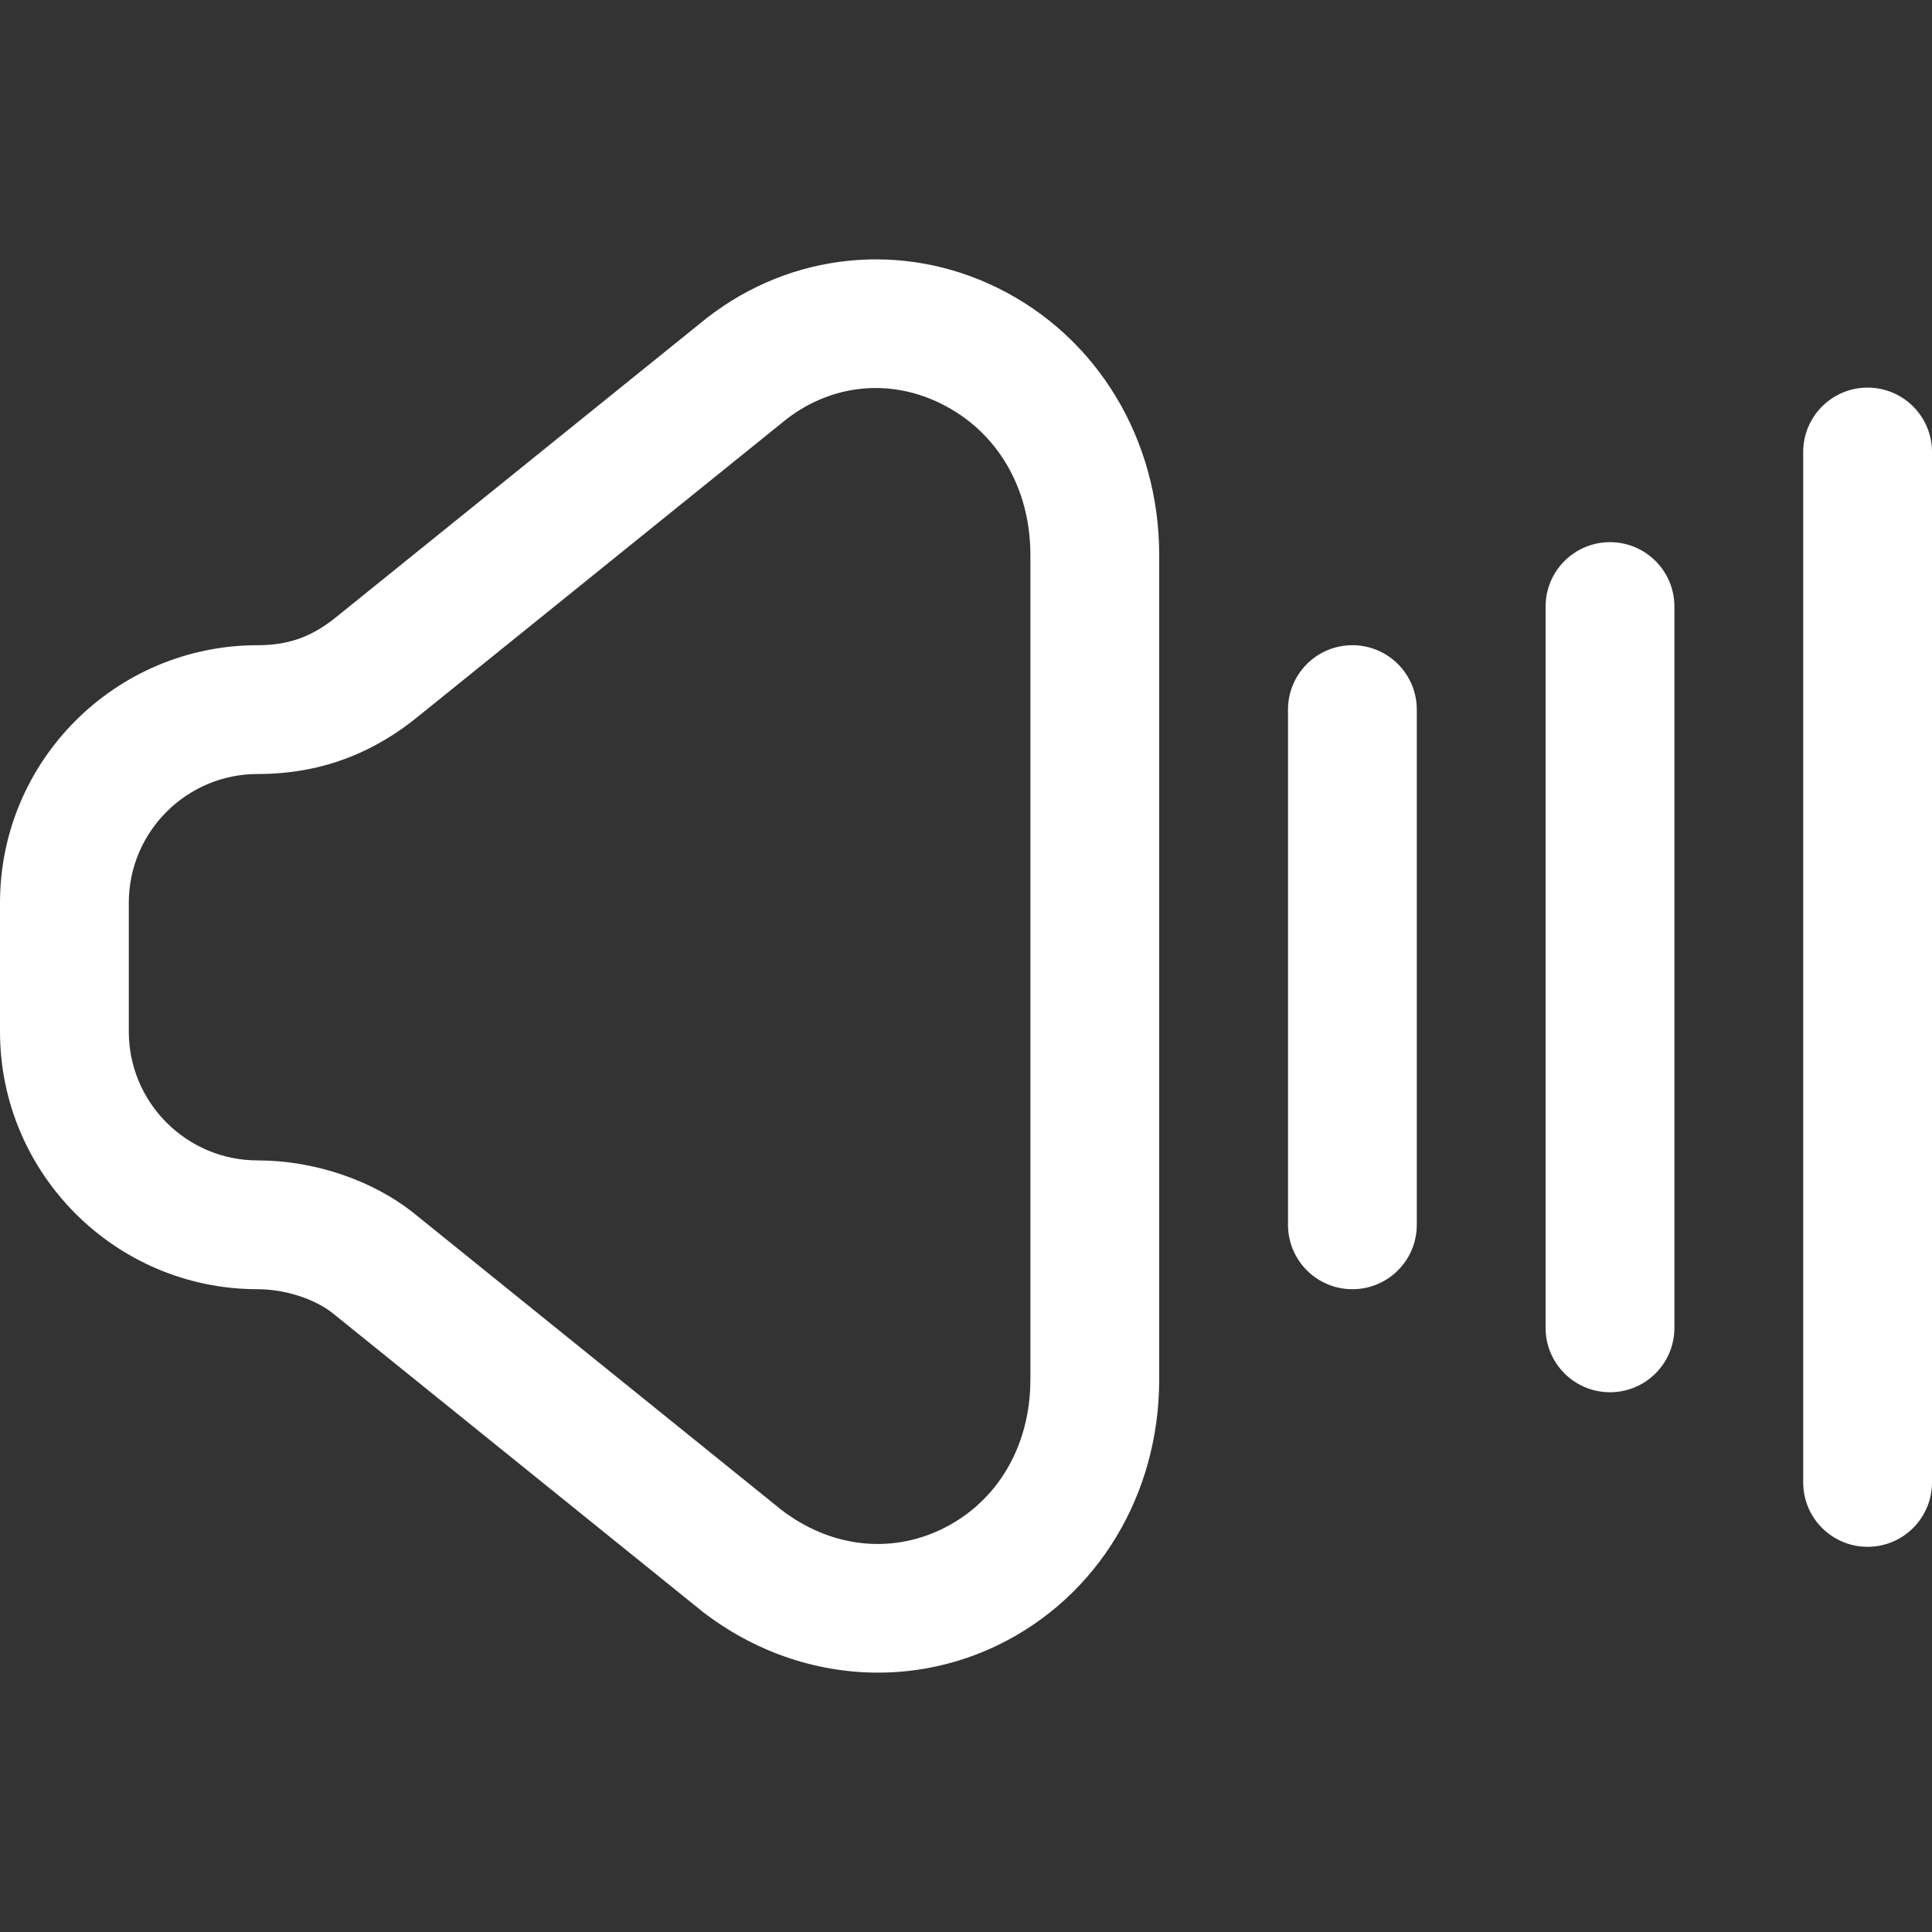 <svg width="24" height="24" viewBox="0 0 24 24" fill="none" xmlns="http://www.w3.org/2000/svg">
<rect x="0" y="0" width="24" height="24" fill="#333333" stroke="none"/>
<g clip-path="url(#clip0_18_3406)">
<path d="M23.2 19.215C22.758 19.215 22.4 18.857 22.4 18.415V5.615C22.4 5.173 22.758 4.815 23.2 4.815C23.642 4.815 24 5.173 24 5.615V18.415C24 18.857 23.642 19.215 23.2 19.215Z" fill="white"/>
<path d="M20 17.295C19.558 17.295 19.2 16.937 19.2 16.495V7.535C19.2 7.093 19.558 6.735 20 6.735C20.442 6.735 20.8 7.093 20.8 7.535V16.495C20.8 16.937 20.442 17.295 20 17.295Z" fill="white"/>
<path d="M16.8 16.015C16.358 16.015 16 15.657 16 15.215V8.815C16 8.373 16.358 8.015 16.8 8.015C17.242 8.015 17.6 8.373 17.6 8.815V15.215C17.6 15.657 17.242 16.015 16.8 16.015Z" fill="white"/>
<path d="M10.908 20.778C10.133 20.778 9.359 20.516 8.707 20.005C8.704 20.003 8.701 20 8.698 19.997L4.138 16.317C3.909 16.134 3.54 16.015 3.2 16.015C1.435 16.015 0 14.579 0 12.815V11.215C0 9.45 1.435 8.015 3.2 8.015C3.597 8.015 3.889 7.906 4.208 7.64C4.211 7.638 4.214 7.635 4.218 7.632L8.778 3.952C8.782 3.949 8.786 3.945 8.791 3.942C9.832 3.137 11.212 2.996 12.39 3.575C13.63 4.184 14.4 5.456 14.4 6.895V17.135C14.4 18.569 13.635 19.832 12.405 20.432C11.929 20.664 11.418 20.778 10.908 20.778ZM9.698 18.749C10.303 19.219 11.052 19.311 11.704 18.993C12.39 18.659 12.8 17.964 12.8 17.135V6.895C12.8 6.058 12.383 5.354 11.685 5.012C11.051 4.7 10.338 4.772 9.775 5.203L5.228 8.873C4.627 9.372 3.964 9.615 3.2 9.615C2.318 9.615 1.6 10.333 1.6 11.215V12.815C1.6 13.697 2.318 14.415 3.2 14.415C3.902 14.415 4.627 14.66 5.14 15.07L9.698 18.749Z" fill="white"/>
</g>
<defs>
<clipPath id="clip0_18_3406">
<rect width="24" height="24" fill="white"/>
</clipPath>
</defs>
</svg>
